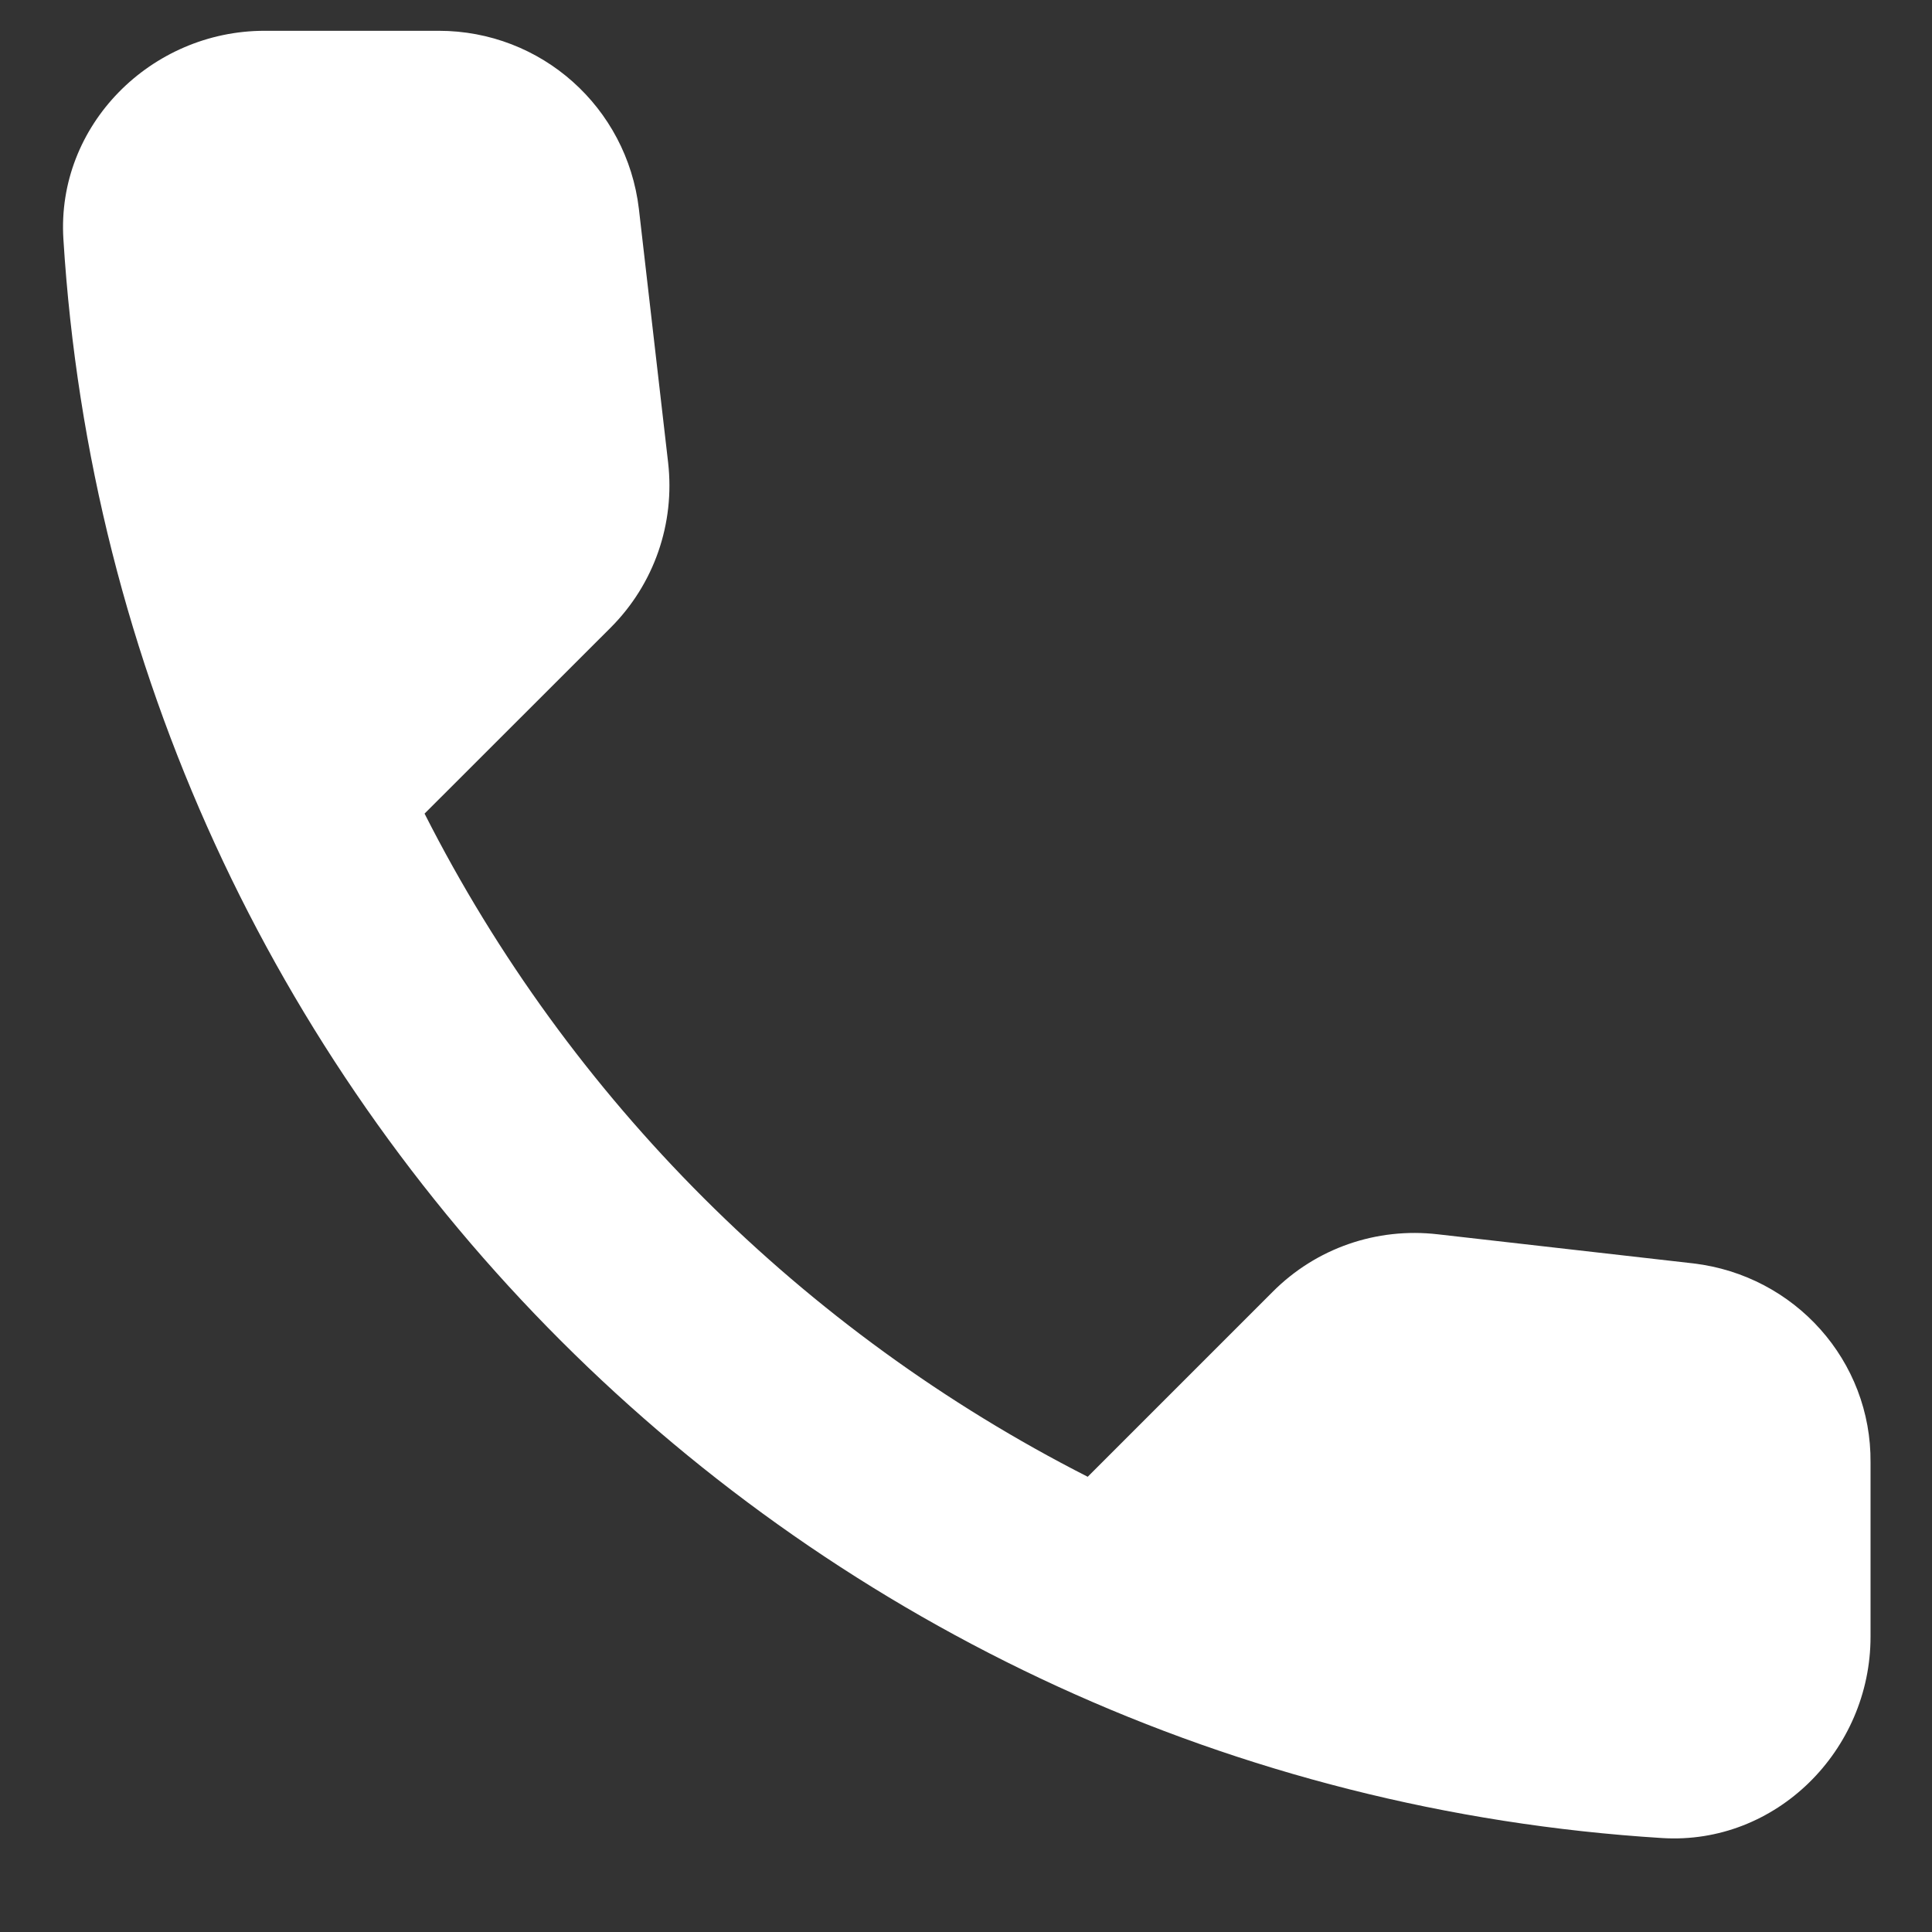 <svg xmlns="http://www.w3.org/2000/svg" width="16" height="16" viewBox="0 0 16 16" fill="none">
  <rect x="0" y="0" width="16" height="16" fill="#333333" stroke="none"/>
  <path d="M14.024 10.463L11.908 10.222C11.399 10.163 10.899 10.338 10.541 10.697L9.008 12.23C6.65 11.03 4.716 9.105 3.516 6.738L5.058 5.197C5.416 4.838 5.591 4.338 5.533 3.83L5.291 1.73C5.191 0.888 4.483 0.255 3.633 0.255H2.191C1.25 0.255 0.466 1.038 0.525 1.98C0.966 9.097 6.658 14.78 13.766 15.222C14.708 15.28 15.491 14.496 15.491 13.555V12.113C15.499 11.271 14.866 10.563 14.024 10.463Z" fill="white"/>
</svg>